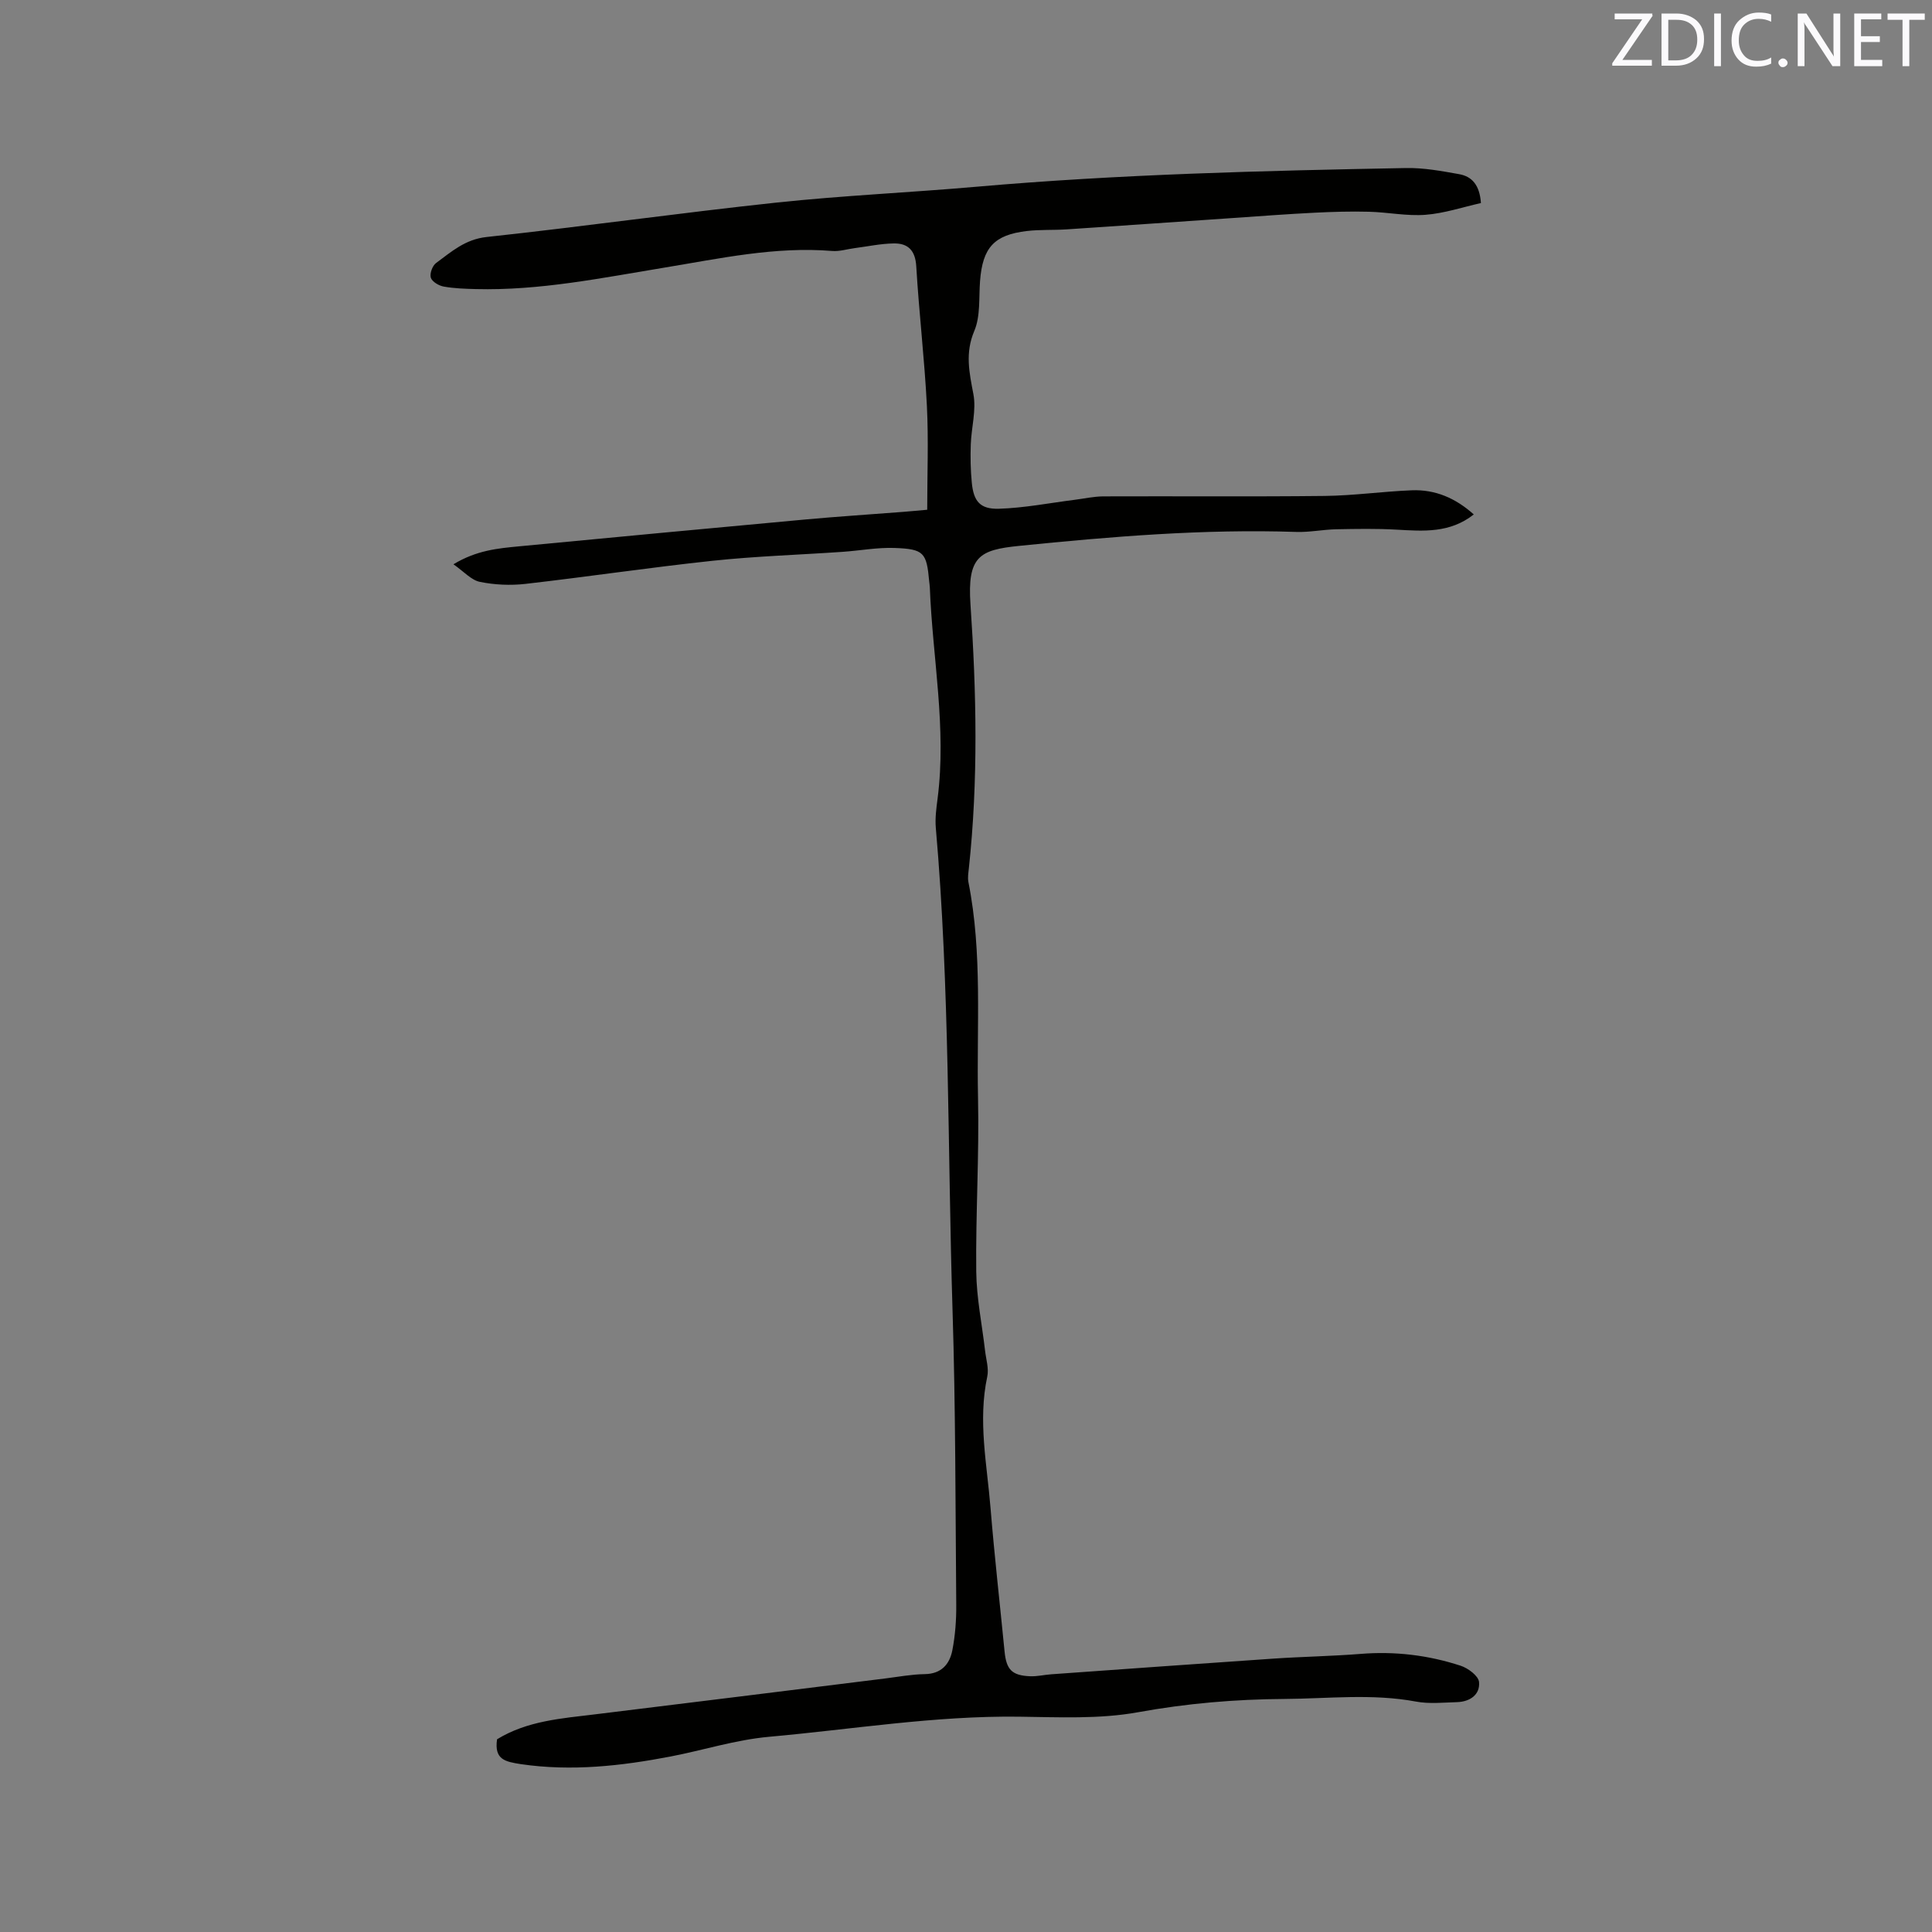 <svg enable-background="new 0 0 400 400" viewBox="0 0 400 400" xmlns="http://www.w3.org/2000/svg"><rect x="0" y="0" width="400" height="400" fill="#808080" stroke="none"/><path d="m102.91 360.1c6.26-3.84 13.37-4.32 20.42-5.18 19.98-2.43 39.95-4.94 59.92-7.41 2.73-.34 5.47-.86 8.21-.9 3.43-.05 5.14-2.04 5.71-4.92.6-3.09.84-6.3.81-9.46-.17-20.36-.13-40.72-.77-61.07-1.04-33.26-.55-66.57-3.46-99.76-.17-1.98.1-4.02.36-6.01 1.9-14.68-1.04-29.18-1.6-43.77-.02-.42-.09-.84-.13-1.27-.54-5.94-1.08-6.68-7.16-6.9-3.57-.13-7.16.55-10.74.8-8.97.62-17.98.9-26.92 1.85-12.95 1.38-25.85 3.31-38.79 4.79-3.1.35-6.37.2-9.42-.42-1.8-.37-3.31-2.14-5.47-3.64 4.8-2.91 9.22-3.3 13.61-3.72 19.72-1.88 39.45-3.74 59.18-5.55 6.75-.62 13.52-1.05 20.28-1.58 1.57-.12 3.14-.28 5.02-.44 0-7.3.29-14.46-.07-21.58-.49-9.63-1.63-19.22-2.2-28.85-.2-3.28-1.72-4.76-4.65-4.71-2.7.04-5.39.62-8.08.97-1.57.2-3.16.72-4.69.59-11.78-.96-23.19 1.55-34.68 3.44-12.95 2.13-25.86 4.79-39.1 4.45-2.22-.06-4.47-.13-6.64-.52-1.01-.18-2.39-1-2.66-1.83-.27-.84.32-2.48 1.08-3.04 3.17-2.33 6.01-4.91 10.46-5.39 20.01-2.16 39.94-4.98 59.95-7.12 13.8-1.47 27.68-2.08 41.51-3.29 29.58-2.59 59.24-3.31 88.9-3.87 3.66-.07 7.37.62 11.01 1.27 2.62.47 4.24 2.22 4.5 5.98-3.76.84-7.57 2.13-11.46 2.43-3.86.3-7.8-.53-11.71-.63-3.76-.1-7.53.01-11.29.2-5.59.28-11.18.7-16.77 1.09-11.51.78-23.02 1.6-34.54 2.36-2.75.18-5.53.02-8.25.34-6.79.8-9.15 3.45-9.68 10.33-.27 3.48.11 7.28-1.19 10.35-1.94 4.58-1.04 8.61-.19 13.09.63 3.31-.42 6.92-.54 10.4-.09 2.64-.05 5.3.21 7.93.37 3.84 1.7 5.52 5.62 5.4 5.24-.16 10.45-1.19 15.67-1.85 1.98-.25 3.97-.7 5.95-.71 15.27-.06 30.54.08 45.81-.09 6.02-.07 12.02-.93 18.04-1.17 4.84-.19 9.04 1.59 12.84 5-4.97 3.91-10.43 3.46-15.94 3.15-4.17-.24-8.37-.16-12.56-.08-2.75.06-5.5.64-8.23.55-19.22-.64-38.34.96-57.42 2.89-8.18.83-10.74 2.14-10.05 12.17 1.24 18.17 1.62 36.41-.34 54.59-.1.94-.27 1.94-.09 2.85 2.95 14.8 1.67 29.8 1.99 44.71.26 11.97-.5 23.96-.37 35.93.06 5.47 1.2 10.93 1.83 16.4.21 1.79.81 3.68.45 5.35-1.96 9.15-.05 18.17.68 27.21.81 9.93 1.94 19.83 2.91 29.74.37 3.72 1.53 4.93 5.29 5.08 1.46.06 2.94-.31 4.42-.41 15.31-1.09 30.63-2.2 45.94-3.24 6.02-.41 12.07-.5 18.09-.98 7.08-.57 13.98.26 20.68 2.45 1.54.5 3.7 2.11 3.81 3.38.24 2.63-1.9 4.08-4.56 4.16-2.84.08-5.76.4-8.51-.12-9.07-1.69-18.16-.6-27.24-.54-10.16.06-20.21.92-30.29 2.75-8.04 1.46-16.48 1.02-24.74.92-17.35-.21-34.42 2.62-51.61 4.16-7.01.63-13.64 2.78-20.46 4.09-10.16 1.95-20.48 3.11-30.95 1.58-3.33-.52-5.55-.96-4.95-5.15z" fill="#010100"/><g fill="#fbfafc"><path d="m342.2 3.2-6.3 9.2h6.1v1.2h-8.2v-.5l6.2-9.1h-5.7v-1.2h7.8v.4z"/><path d="m344 13.7v-10.9h3.1c1.6 0 3 .5 4.1 1.4 1.1 1 1.6 2.2 1.6 3.9s-.5 3-1.6 4-2.5 1.5-4.2 1.5h-3zm1.4-9.6v8.4h1.6c1.4 0 2.5-.4 3.2-1.1.8-.8 1.2-1.8 1.2-3.2s-.4-2.4-1.2-3.1-1.8-1-3.1-1z"/><path d="m356.3 2.8v10.9h-1.4v-10.9z"/><path d="m366.6 13.2c-.8.4-1.8.6-3 .6-1.6 0-2.8-.5-3.7-1.5s-1.4-2.3-1.4-3.9c0-1.7.5-3.2 1.6-4.2s2.4-1.6 4-1.6c1 0 1.9.1 2.6.4v1.5c-.8-.4-1.6-.6-2.6-.6-1.2 0-2.2.4-3 1.2s-1.1 1.9-1.1 3.3c0 1.3.4 2.3 1.1 3.1s1.6 1.1 2.8 1.1c1.1 0 2-.2 2.8-.7v1.3z"/><path d="m368.2 13c0-.3.1-.5.3-.6.2-.2.4-.3.6-.3.3 0 .5.1.7.3s.3.4.3.6-.1.5-.3.6c-.2.2-.4.3-.7.3s-.5-.1-.6-.3c-.2-.2-.3-.4-.3-.6z"/><path d="m381.1 13.7h-1.7l-5.5-8.4c-.2-.2-.3-.5-.4-.7 0 .2.1.8.1 1.5v7.6h-1.4v-10.9h1.8l5.3 8.3c.3.4.4.6.4.8 0-.3-.1-.8-.1-1.6v-7.5h1.4v10.9z"/><path d="m389.7 13.7h-5.8v-10.9h5.6v1.2h-4.2v3.5h3.9v1.2h-3.9v3.7h4.4z"/><path d="m398.4 4.1h-3.1v9.6h-1.4v-9.6h-3.1v-1.3h7.7v1.3z"/></g></svg>